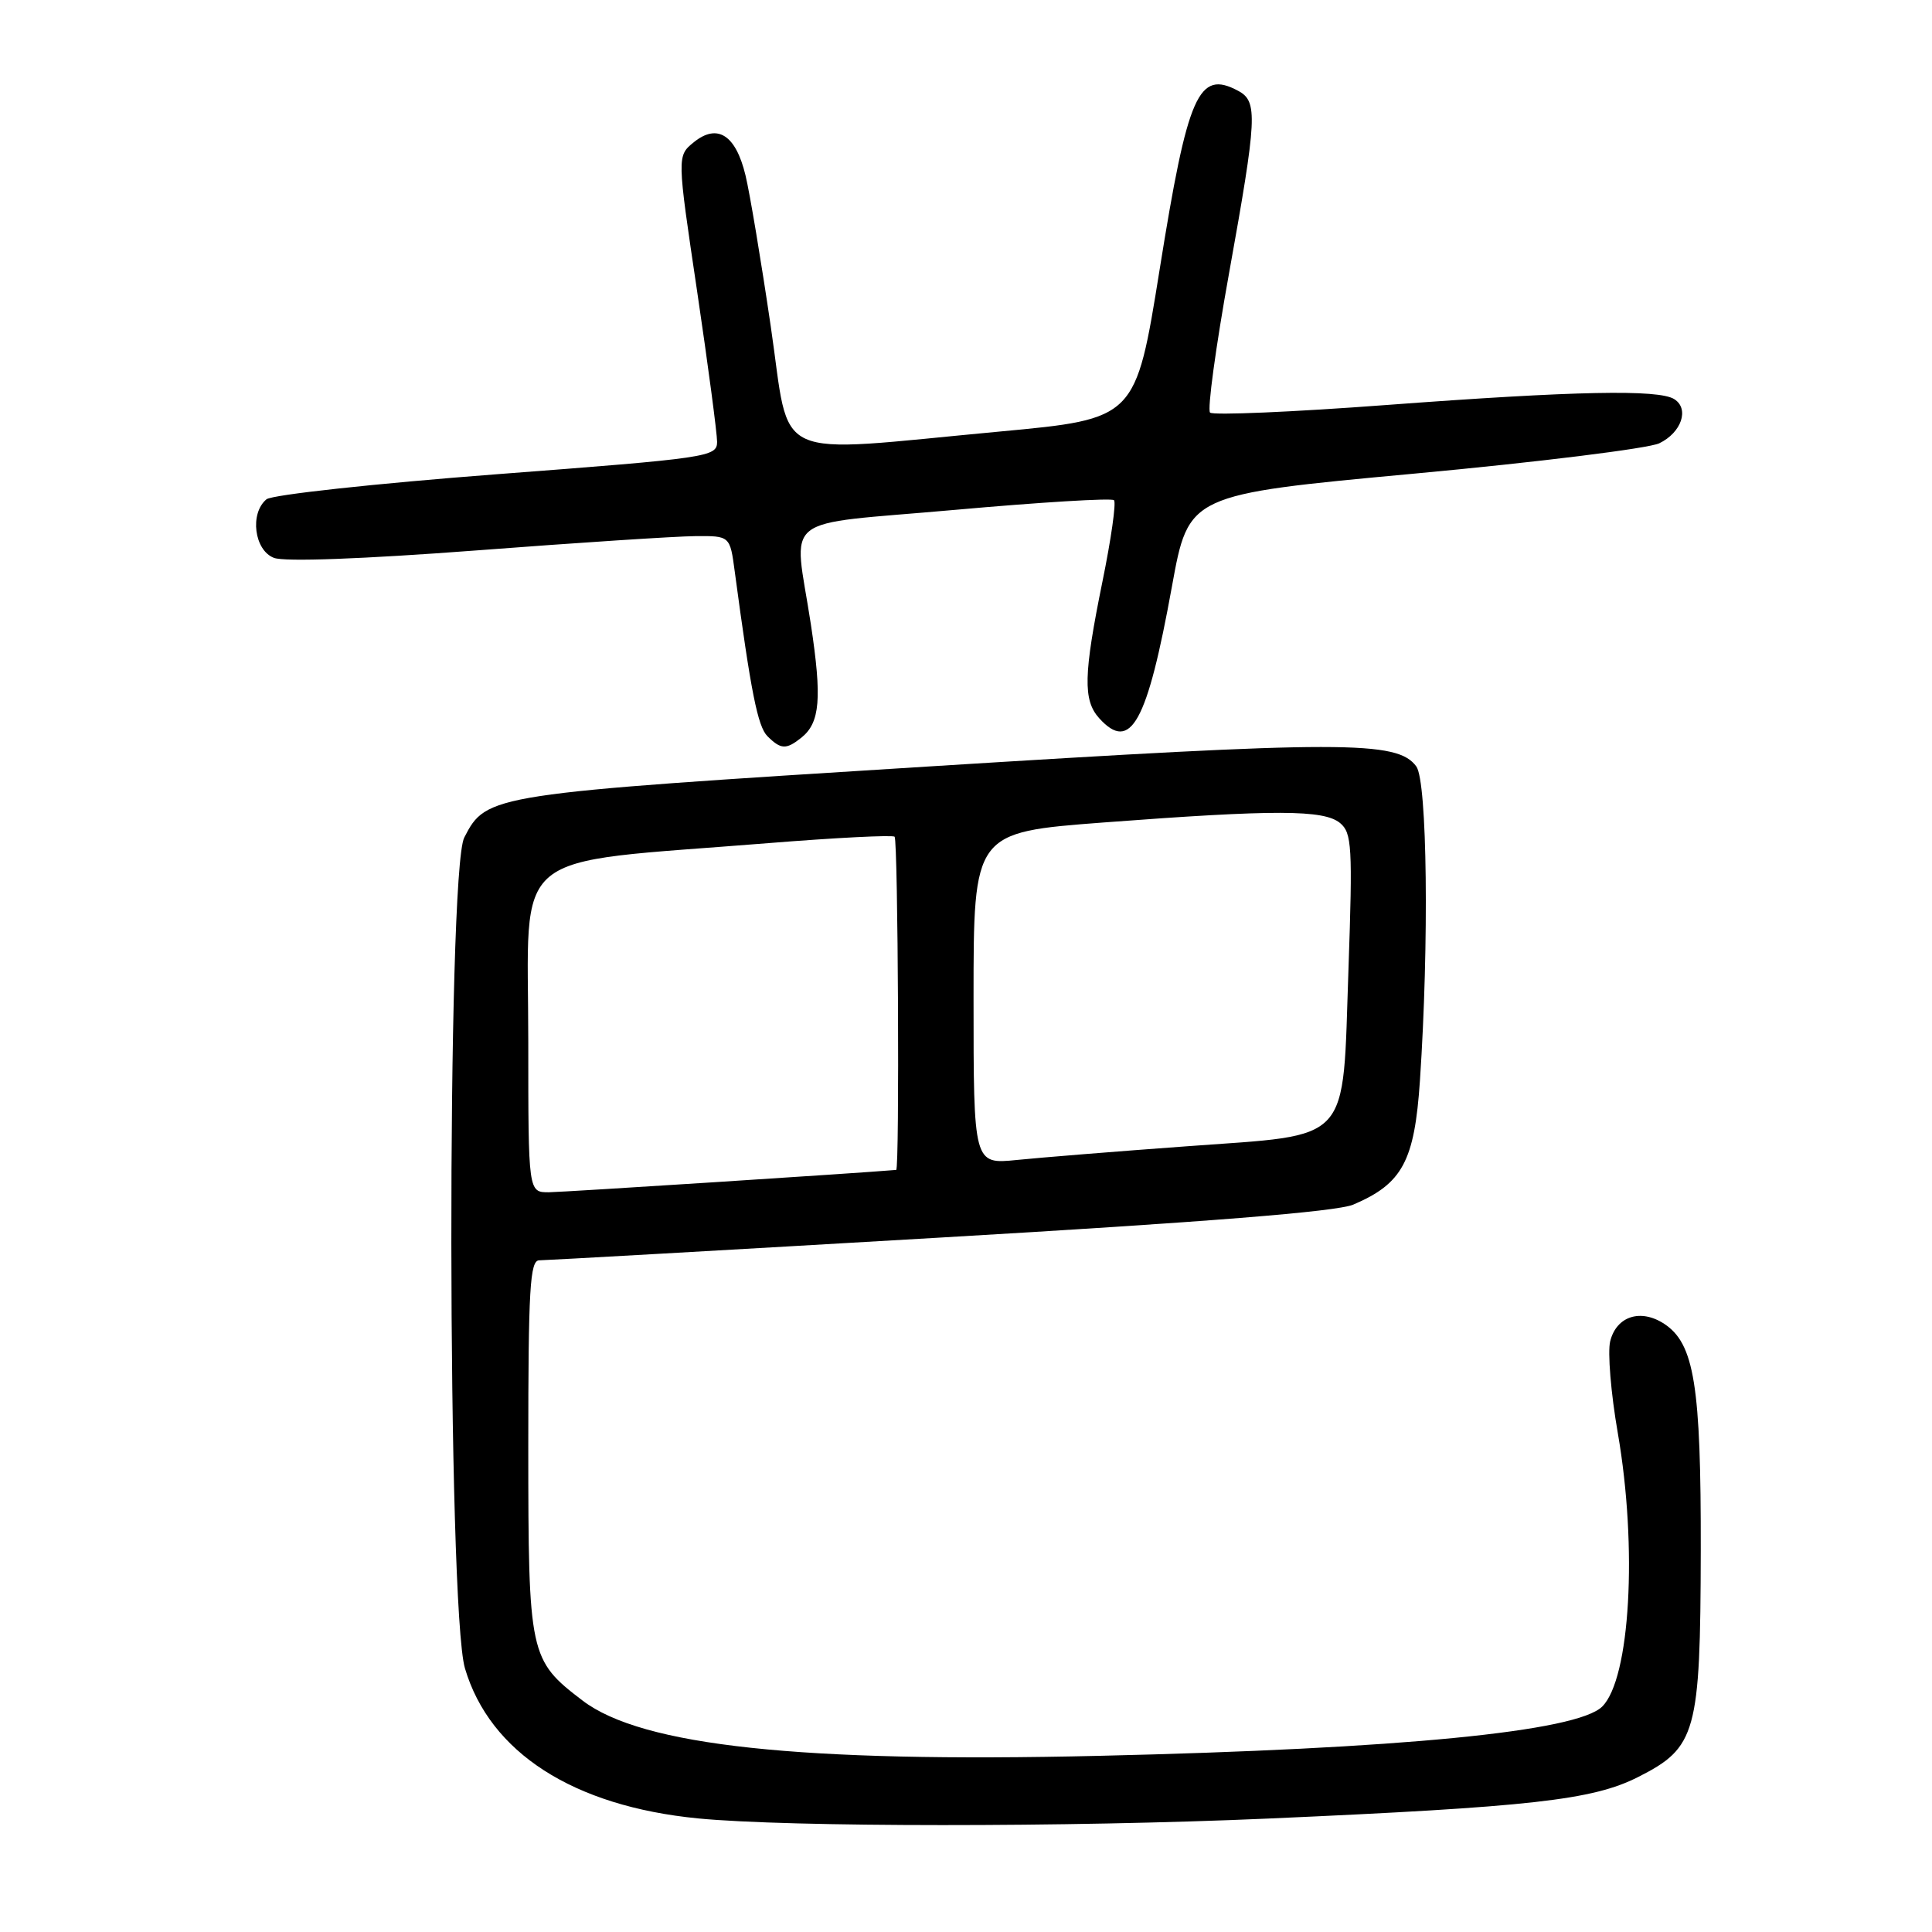 <?xml version="1.0" encoding="UTF-8" standalone="no"?>
<!DOCTYPE svg PUBLIC "-//W3C//DTD SVG 1.1//EN" "http://www.w3.org/Graphics/SVG/1.1/DTD/svg11.dtd" >
<svg xmlns="http://www.w3.org/2000/svg" xmlns:xlink="http://www.w3.org/1999/xlink" version="1.1" viewBox="0 0 256 256">
 <g >
 <path fill="currentColor"
d=" M 168.00 240.97 C 202.88 239.43 211.04 238.52 217.07 235.46 C 224.78 231.56 225.31 229.64 225.36 205.50 C 225.40 183.59 224.51 178.03 220.51 175.41 C 217.39 173.37 214.19 174.40 213.36 177.72 C 213.00 179.14 213.45 184.63 214.37 189.90 C 217.00 205.07 216.01 222.45 212.30 226.13 C 208.96 229.44 185.57 231.73 145.50 232.66 C 106.04 233.58 85.05 231.33 77.20 225.34 C 70.14 219.96 70.01 219.32 70.00 191.75 C 70.00 170.79 70.22 167.00 71.45 167.00 C 72.25 167.00 96.12 165.65 124.51 163.99 C 159.74 161.94 177.13 160.55 179.31 159.62 C 185.84 156.84 187.43 153.87 188.15 143.17 C 189.37 125.01 189.12 103.55 187.67 101.56 C 185.15 98.12 178.13 98.12 122.76 101.58 C 64.85 105.20 64.47 105.25 61.52 110.97 C 59.18 115.49 59.26 213.14 61.61 221.07 C 64.92 232.23 75.95 239.33 92.50 240.95 C 104.55 242.12 141.57 242.13 168.00 240.97 Z  M 106.18 97.75 C 108.67 95.76 108.93 92.54 107.44 82.70 C 105.18 67.85 102.88 69.67 126.53 67.56 C 137.82 66.55 147.31 65.97 147.61 66.28 C 147.92 66.59 147.23 71.44 146.08 77.06 C 143.57 89.40 143.49 92.78 145.65 95.17 C 149.82 99.77 152.01 95.79 155.29 77.70 C 157.50 65.53 157.50 65.53 187.38 62.76 C 203.81 61.24 218.43 59.42 219.86 58.74 C 222.81 57.32 223.88 54.17 221.85 52.89 C 219.78 51.57 208.68 51.80 183.77 53.66 C 171.26 54.60 160.72 55.05 160.34 54.67 C 159.96 54.30 161.09 46.00 162.85 36.24 C 166.58 15.52 166.69 13.44 164.07 12.04 C 158.80 9.21 157.39 12.41 153.66 35.70 C 150.48 55.50 150.48 55.50 132.49 57.18 C 101.63 60.05 104.82 61.52 102.13 43.25 C 100.86 34.59 99.35 25.57 98.78 23.22 C 97.49 17.87 95.06 16.32 91.94 18.84 C 89.70 20.66 89.70 20.66 92.37 38.58 C 93.83 48.44 95.02 57.43 95.02 58.56 C 95.00 60.54 93.88 60.70 65.81 62.84 C 49.73 64.07 36.03 65.56 35.31 66.16 C 33.06 68.02 33.69 72.93 36.30 73.92 C 37.70 74.46 48.08 74.07 63.05 72.94 C 76.50 71.91 89.58 71.06 92.11 71.04 C 96.73 71.00 96.73 71.00 97.36 75.75 C 99.49 91.66 100.40 96.26 101.69 97.55 C 103.47 99.32 104.17 99.35 106.18 97.75 Z  M 70.00 138.07 C 70.00 111.96 66.89 114.53 101.79 111.72 C 110.75 111.00 118.28 110.62 118.54 110.87 C 119.00 111.34 119.21 154.98 118.75 155.02 C 113.61 155.46 74.67 157.96 72.75 157.98 C 70.00 158.00 70.00 158.00 70.00 138.07 Z  M 129.00 132.29 C 129.00 110.29 129.00 110.29 146.25 108.98 C 169.03 107.26 175.42 107.28 177.57 109.06 C 179.13 110.36 179.24 112.19 178.68 128.40 C 177.86 151.88 179.34 150.26 157.24 151.89 C 148.03 152.56 137.91 153.38 134.75 153.70 C 129.00 154.28 129.00 154.28 129.00 132.29 Z "/>
</g>
</svg>